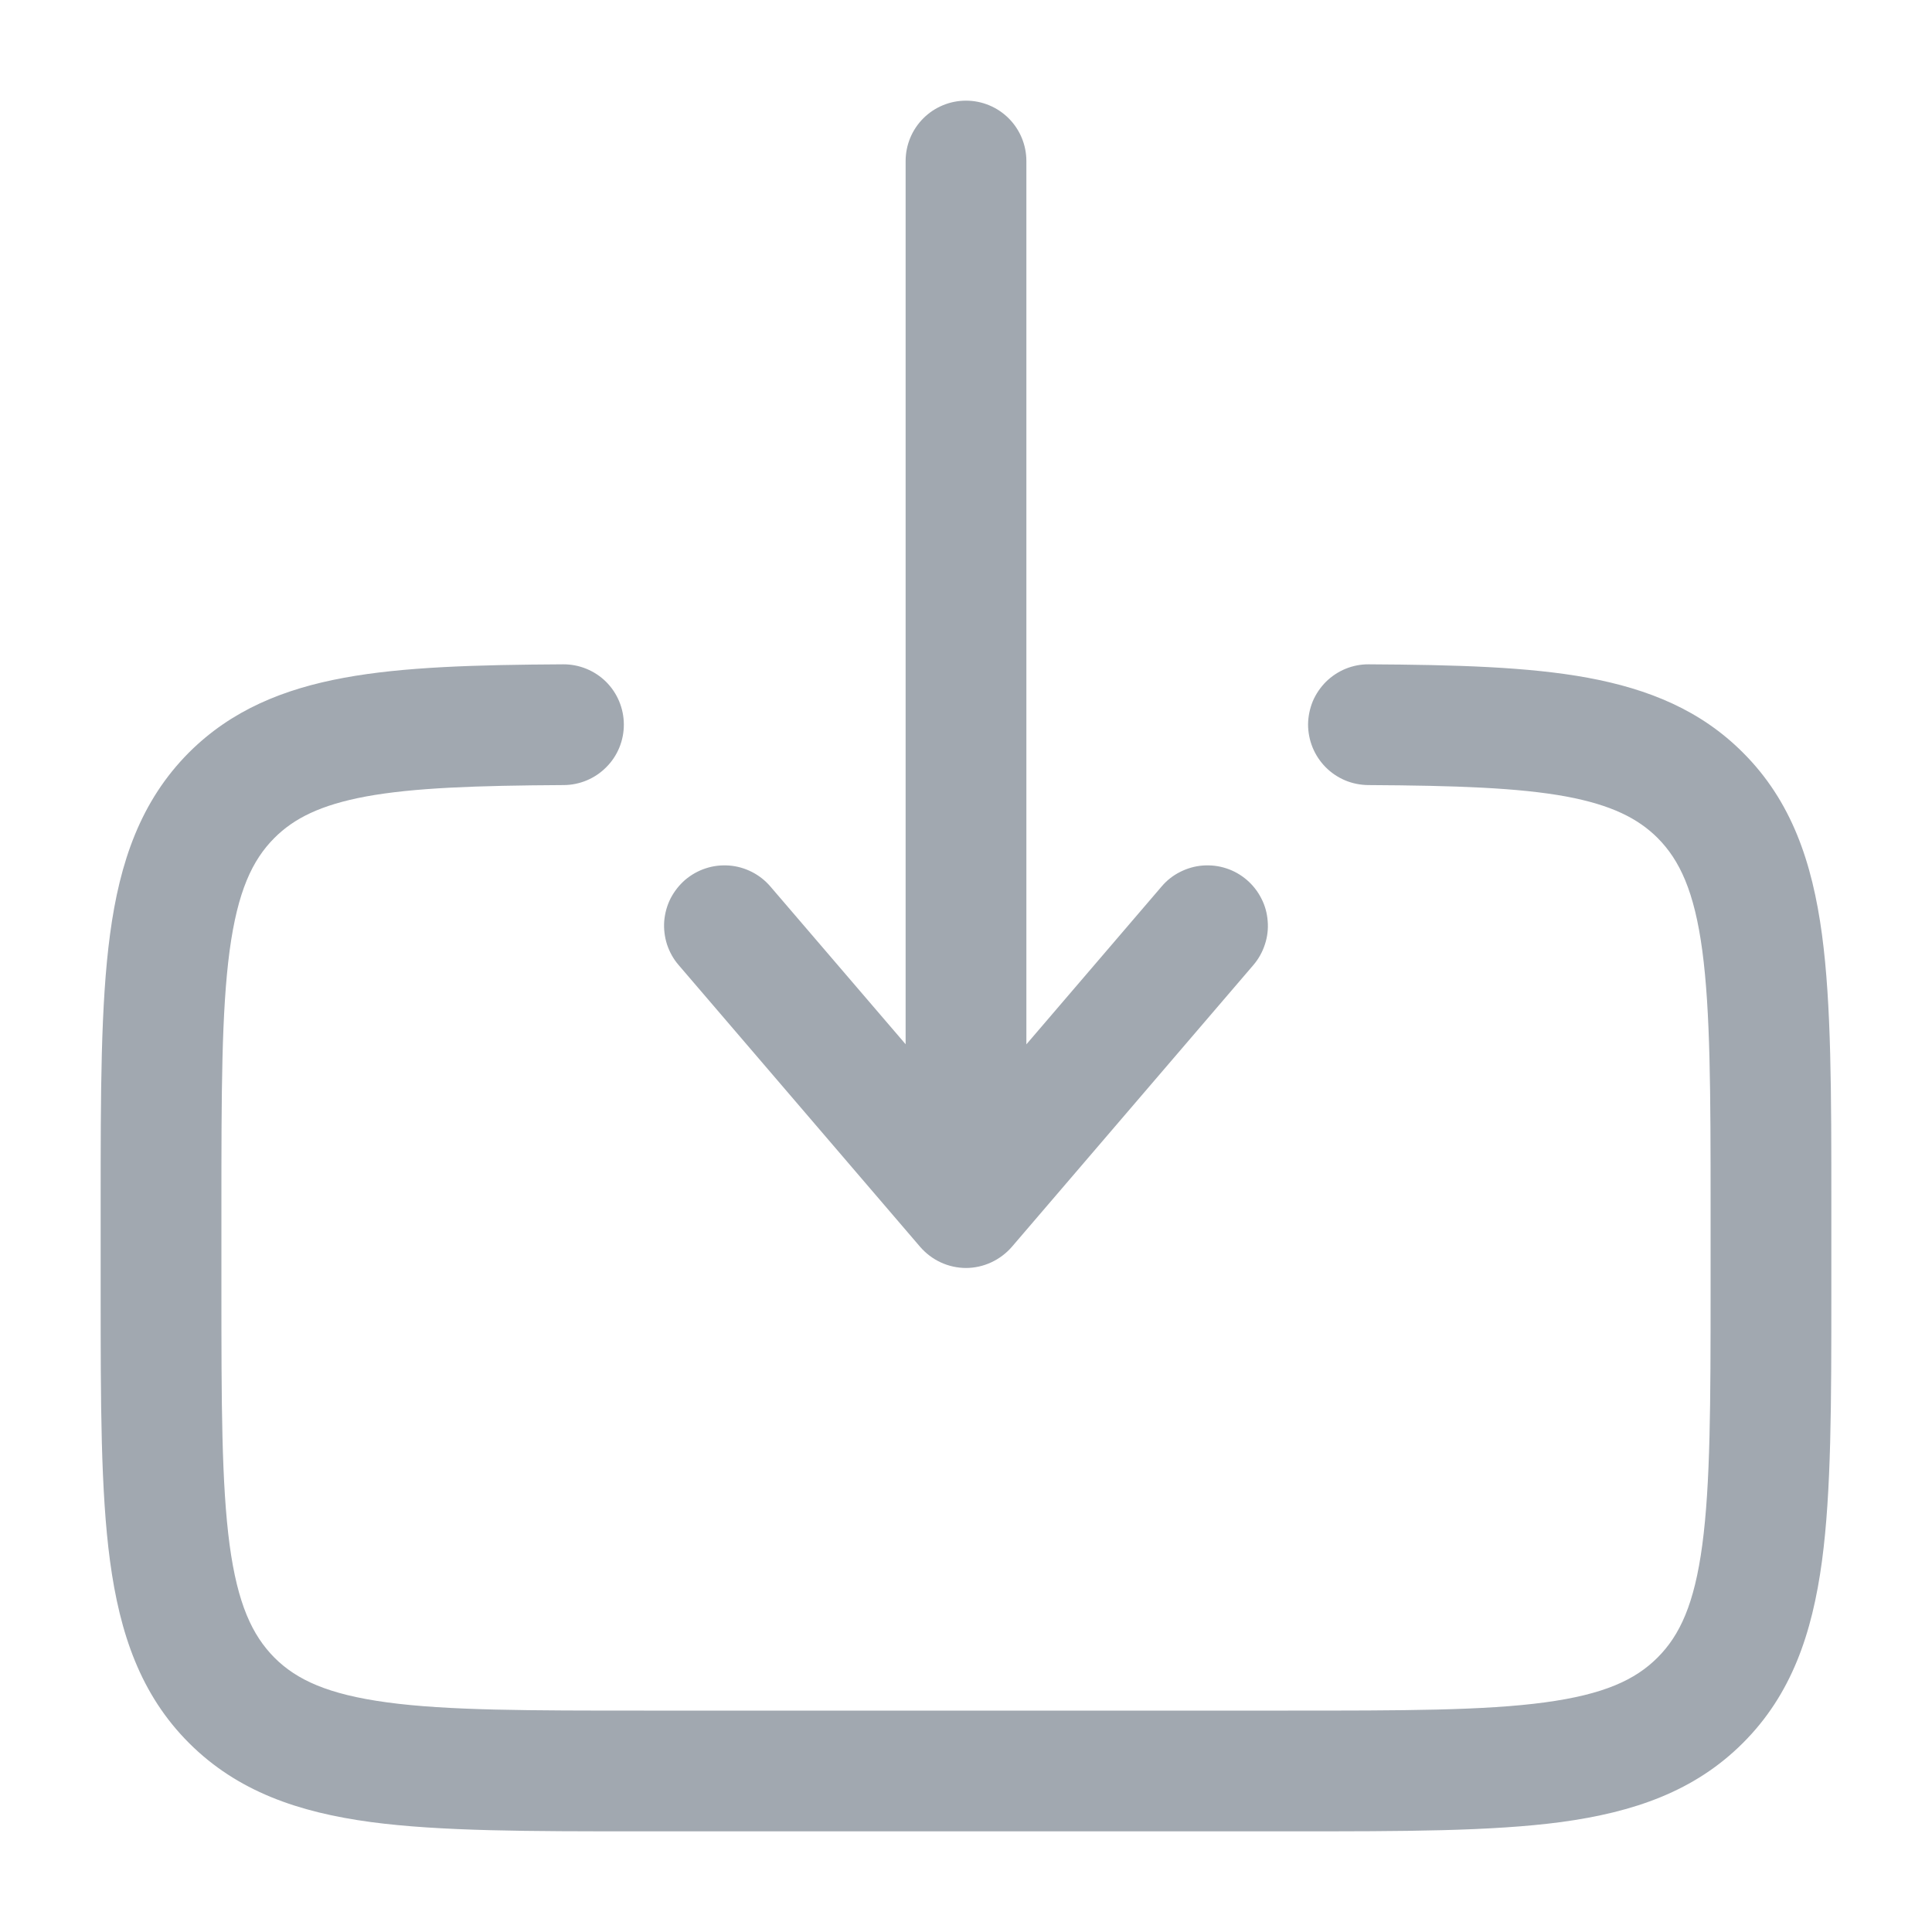 <svg width="20" height="20" viewBox="0 0 20 20" fill="none" xmlns="http://www.w3.org/2000/svg">
<path fill-rule="evenodd" clip-rule="evenodd" d="M10 1.042C10.166 1.042 10.325 1.108 10.442 1.225C10.559 1.342 10.625 1.501 10.625 1.667V10.811L12.025 9.177C12.078 9.114 12.143 9.063 12.217 9.026C12.29 8.989 12.37 8.966 12.451 8.96C12.533 8.954 12.616 8.963 12.694 8.989C12.772 9.014 12.844 9.055 12.906 9.108C12.969 9.162 13.02 9.227 13.057 9.3C13.095 9.373 13.117 9.453 13.123 9.535C13.13 9.617 13.12 9.699 13.094 9.777C13.069 9.855 13.028 9.928 12.975 9.99L10.475 12.907C10.416 12.975 10.343 13.03 10.261 13.068C10.179 13.106 10.09 13.126 10 13.126C9.91 13.126 9.82 13.106 9.738 13.068C9.656 13.03 9.584 12.975 9.525 12.907L7.025 9.99C6.971 9.928 6.931 9.855 6.905 9.777C6.88 9.699 6.87 9.617 6.876 9.535C6.883 9.453 6.905 9.373 6.942 9.3C6.98 9.227 7.031 9.162 7.093 9.108C7.156 9.055 7.228 9.014 7.306 8.989C7.384 8.963 7.466 8.954 7.548 8.96C7.63 8.966 7.71 8.989 7.783 9.026C7.856 9.063 7.921 9.114 7.975 9.177L9.375 10.81V1.667C9.375 1.501 9.441 1.342 9.558 1.225C9.675 1.108 9.834 1.042 10 1.042ZM5.83 6.877C5.996 6.876 6.155 6.941 6.273 7.057C6.391 7.174 6.457 7.333 6.458 7.498C6.459 7.664 6.394 7.824 6.277 7.941C6.161 8.059 6.002 8.126 5.837 8.127C4.926 8.132 4.28 8.155 3.789 8.245C3.317 8.333 3.043 8.472 2.841 8.674C2.61 8.905 2.46 9.229 2.377 9.841C2.293 10.47 2.292 11.304 2.292 12.5V13.333C2.292 14.53 2.293 15.364 2.377 15.993C2.46 16.605 2.611 16.928 2.841 17.16C3.071 17.39 3.395 17.54 4.007 17.623C4.636 17.708 5.471 17.708 6.667 17.708H13.333C14.529 17.708 15.363 17.708 15.993 17.623C16.605 17.54 16.928 17.39 17.159 17.159C17.39 16.928 17.54 16.605 17.622 15.993C17.706 15.364 17.708 14.53 17.708 13.333V12.5C17.708 11.304 17.706 10.47 17.622 9.84C17.54 9.229 17.389 8.905 17.159 8.674C16.956 8.472 16.682 8.333 16.211 8.245C15.72 8.155 15.074 8.132 14.163 8.127C14.081 8.126 14 8.11 13.924 8.078C13.849 8.046 13.78 8 13.722 7.941C13.665 7.883 13.619 7.814 13.588 7.738C13.557 7.662 13.541 7.58 13.541 7.498C13.542 7.416 13.559 7.335 13.59 7.259C13.622 7.184 13.669 7.115 13.727 7.057C13.785 7 13.854 6.954 13.93 6.923C14.006 6.892 14.088 6.876 14.17 6.877C15.072 6.882 15.822 6.903 16.436 7.016C17.068 7.133 17.606 7.353 18.043 7.791C18.545 8.292 18.76 8.924 18.861 9.674C18.958 10.396 18.958 11.315 18.958 12.454V13.379C18.958 14.519 18.958 15.438 18.861 16.16C18.76 16.91 18.545 17.542 18.043 18.043C17.541 18.545 16.91 18.76 16.16 18.862C15.437 18.958 14.518 18.958 13.379 18.958H6.621C5.481 18.958 4.562 18.958 3.84 18.862C3.09 18.761 2.458 18.545 1.956 18.043C1.455 17.542 1.24 16.91 1.139 16.16C1.042 15.438 1.042 14.518 1.042 13.379V12.454C1.042 11.315 1.042 10.396 1.139 9.673C1.239 8.923 1.456 8.292 1.956 7.79C2.394 7.353 2.932 7.132 3.563 7.016C4.177 6.903 4.928 6.882 5.83 6.877Z" fill="#A1A8B0"/>
</svg>
